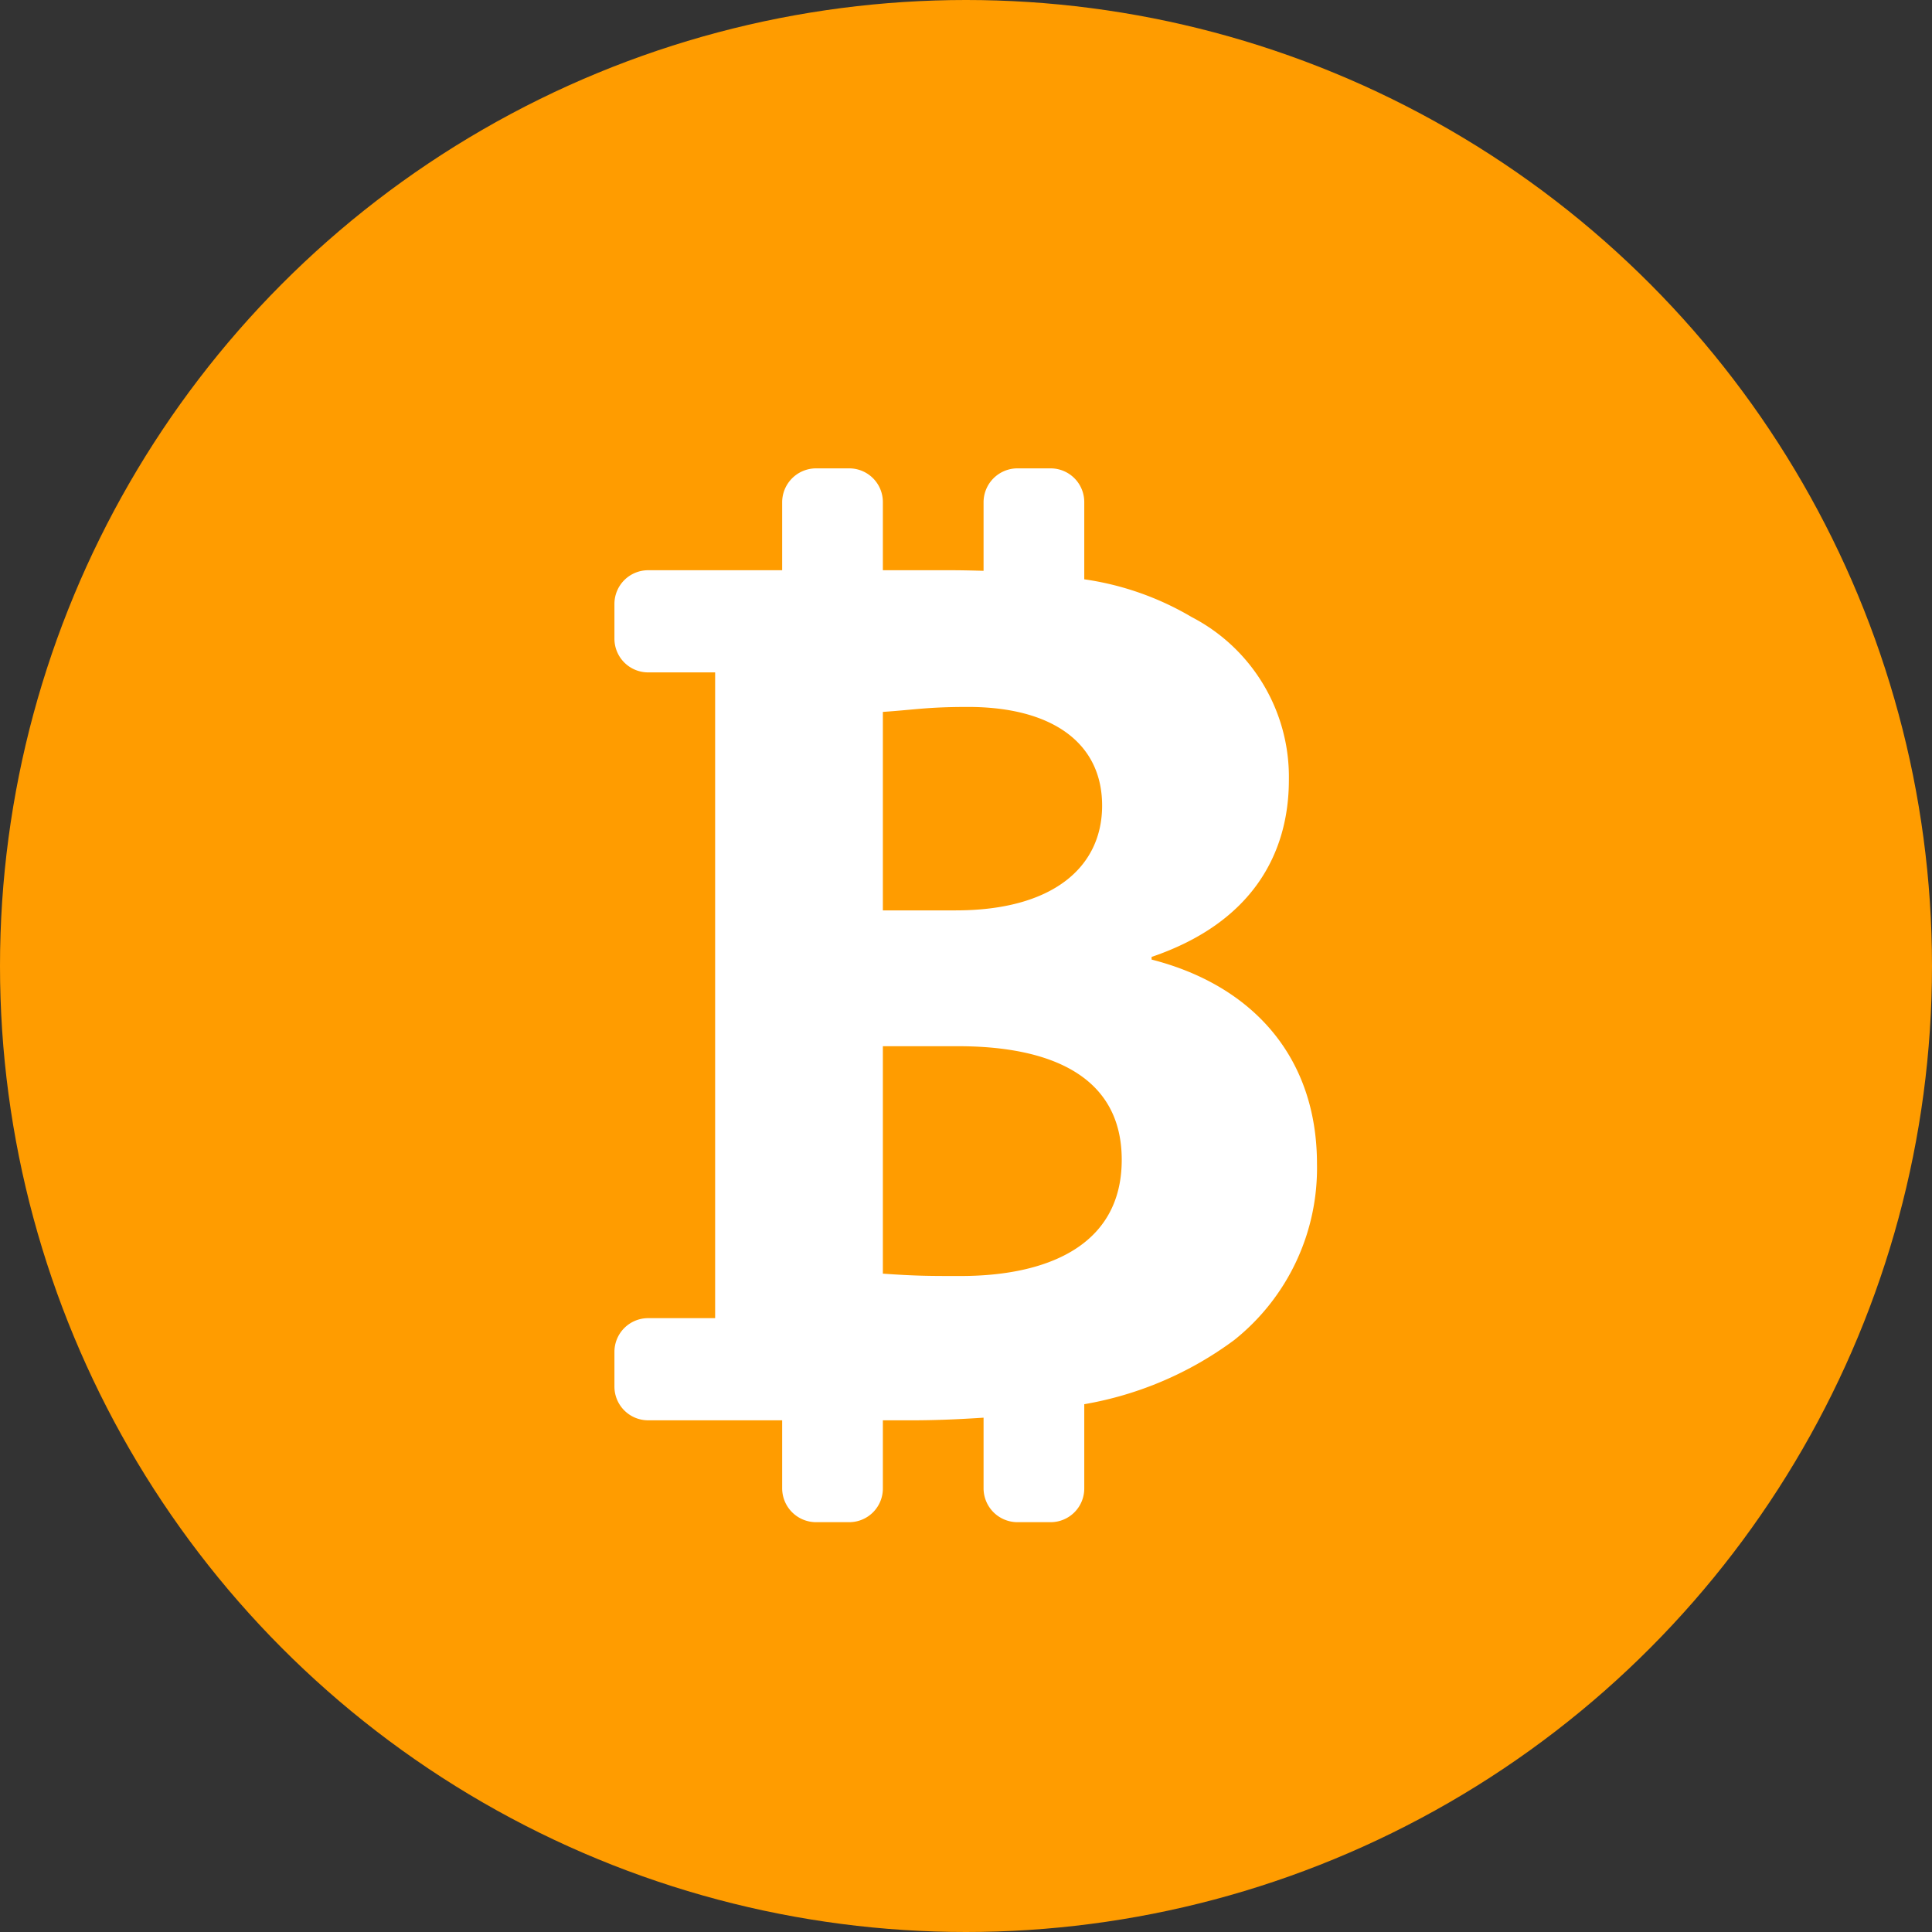 <svg id="Avatar" xmlns="http://www.w3.org/2000/svg" width="66" height="66" viewBox="0 0 66 66">
  <rect x="0" y="0" width="66" height="66" fill="#333333" stroke="none"/>
<defs>
    <style>
      .cls-1 {
        fill: #ff9c00;
      }

      .cls-2 {
        fill: #fff;
        fill-rule: evenodd;
      }
    </style>
  </defs>
  <circle id="Background" class="cls-1" cx="33" cy="33" r="33"/>
  <path id="Btc" class="cls-2" d="M1655.34,3524.78v-0.09c3.44-1.17,4.69-3.53,4.69-6.05a6.151,6.151,0,0,0-3.32-5.56,9.98,9.98,0,0,0-3.67-1.29v-2.63a1.15,1.15,0,0,0-1.14-1.16h-1.15a1.159,1.159,0,0,0-1.15,1.16v2.34c-0.36-.01-0.73-0.02-1.12-0.02h-2.32v-2.32a1.15,1.15,0,0,0-1.14-1.16h-1.15a1.159,1.159,0,0,0-1.15,1.16v2.32h-4.58a1.152,1.152,0,0,0-1.15,1.16v1.17a1.152,1.152,0,0,0,1.15,1.16h2.29v22.06h-2.29a1.152,1.152,0,0,0-1.15,1.16v1.17a1.152,1.152,0,0,0,1.15,1.16h4.58v2.32a1.159,1.159,0,0,0,1.15,1.16h1.15a1.15,1.15,0,0,0,1.14-1.16v-2.32h0.99c0.88,0,1.68-.04,2.45-0.09v2.41a1.159,1.159,0,0,0,1.15,1.16h1.15a1.15,1.15,0,0,0,1.14-1.16v-2.87a12.028,12.028,0,0,0,5.12-2.19,7.511,7.511,0,0,0,2.83-6.02C1660.99,3528.1,1658.78,3525.66,1655.34,3524.78Zm-9.18-8.46c1.15-.08,1.53-0.17,2.91-0.17,2.86,0,4.58,1.22,4.58,3.37,0,2.1-1.68,3.58-5,3.58h-2.49v-6.78Zm2.66,19.27c-1.08,0-1.51,0-2.66-.08v-7.77h2.57c3.16,0,5.59,1.02,5.59,3.88C1654.32,3534.61,1651.68,3535.59,1648.82,3535.59Z" transform="translate(-1616 -3492)"/>
</svg>
